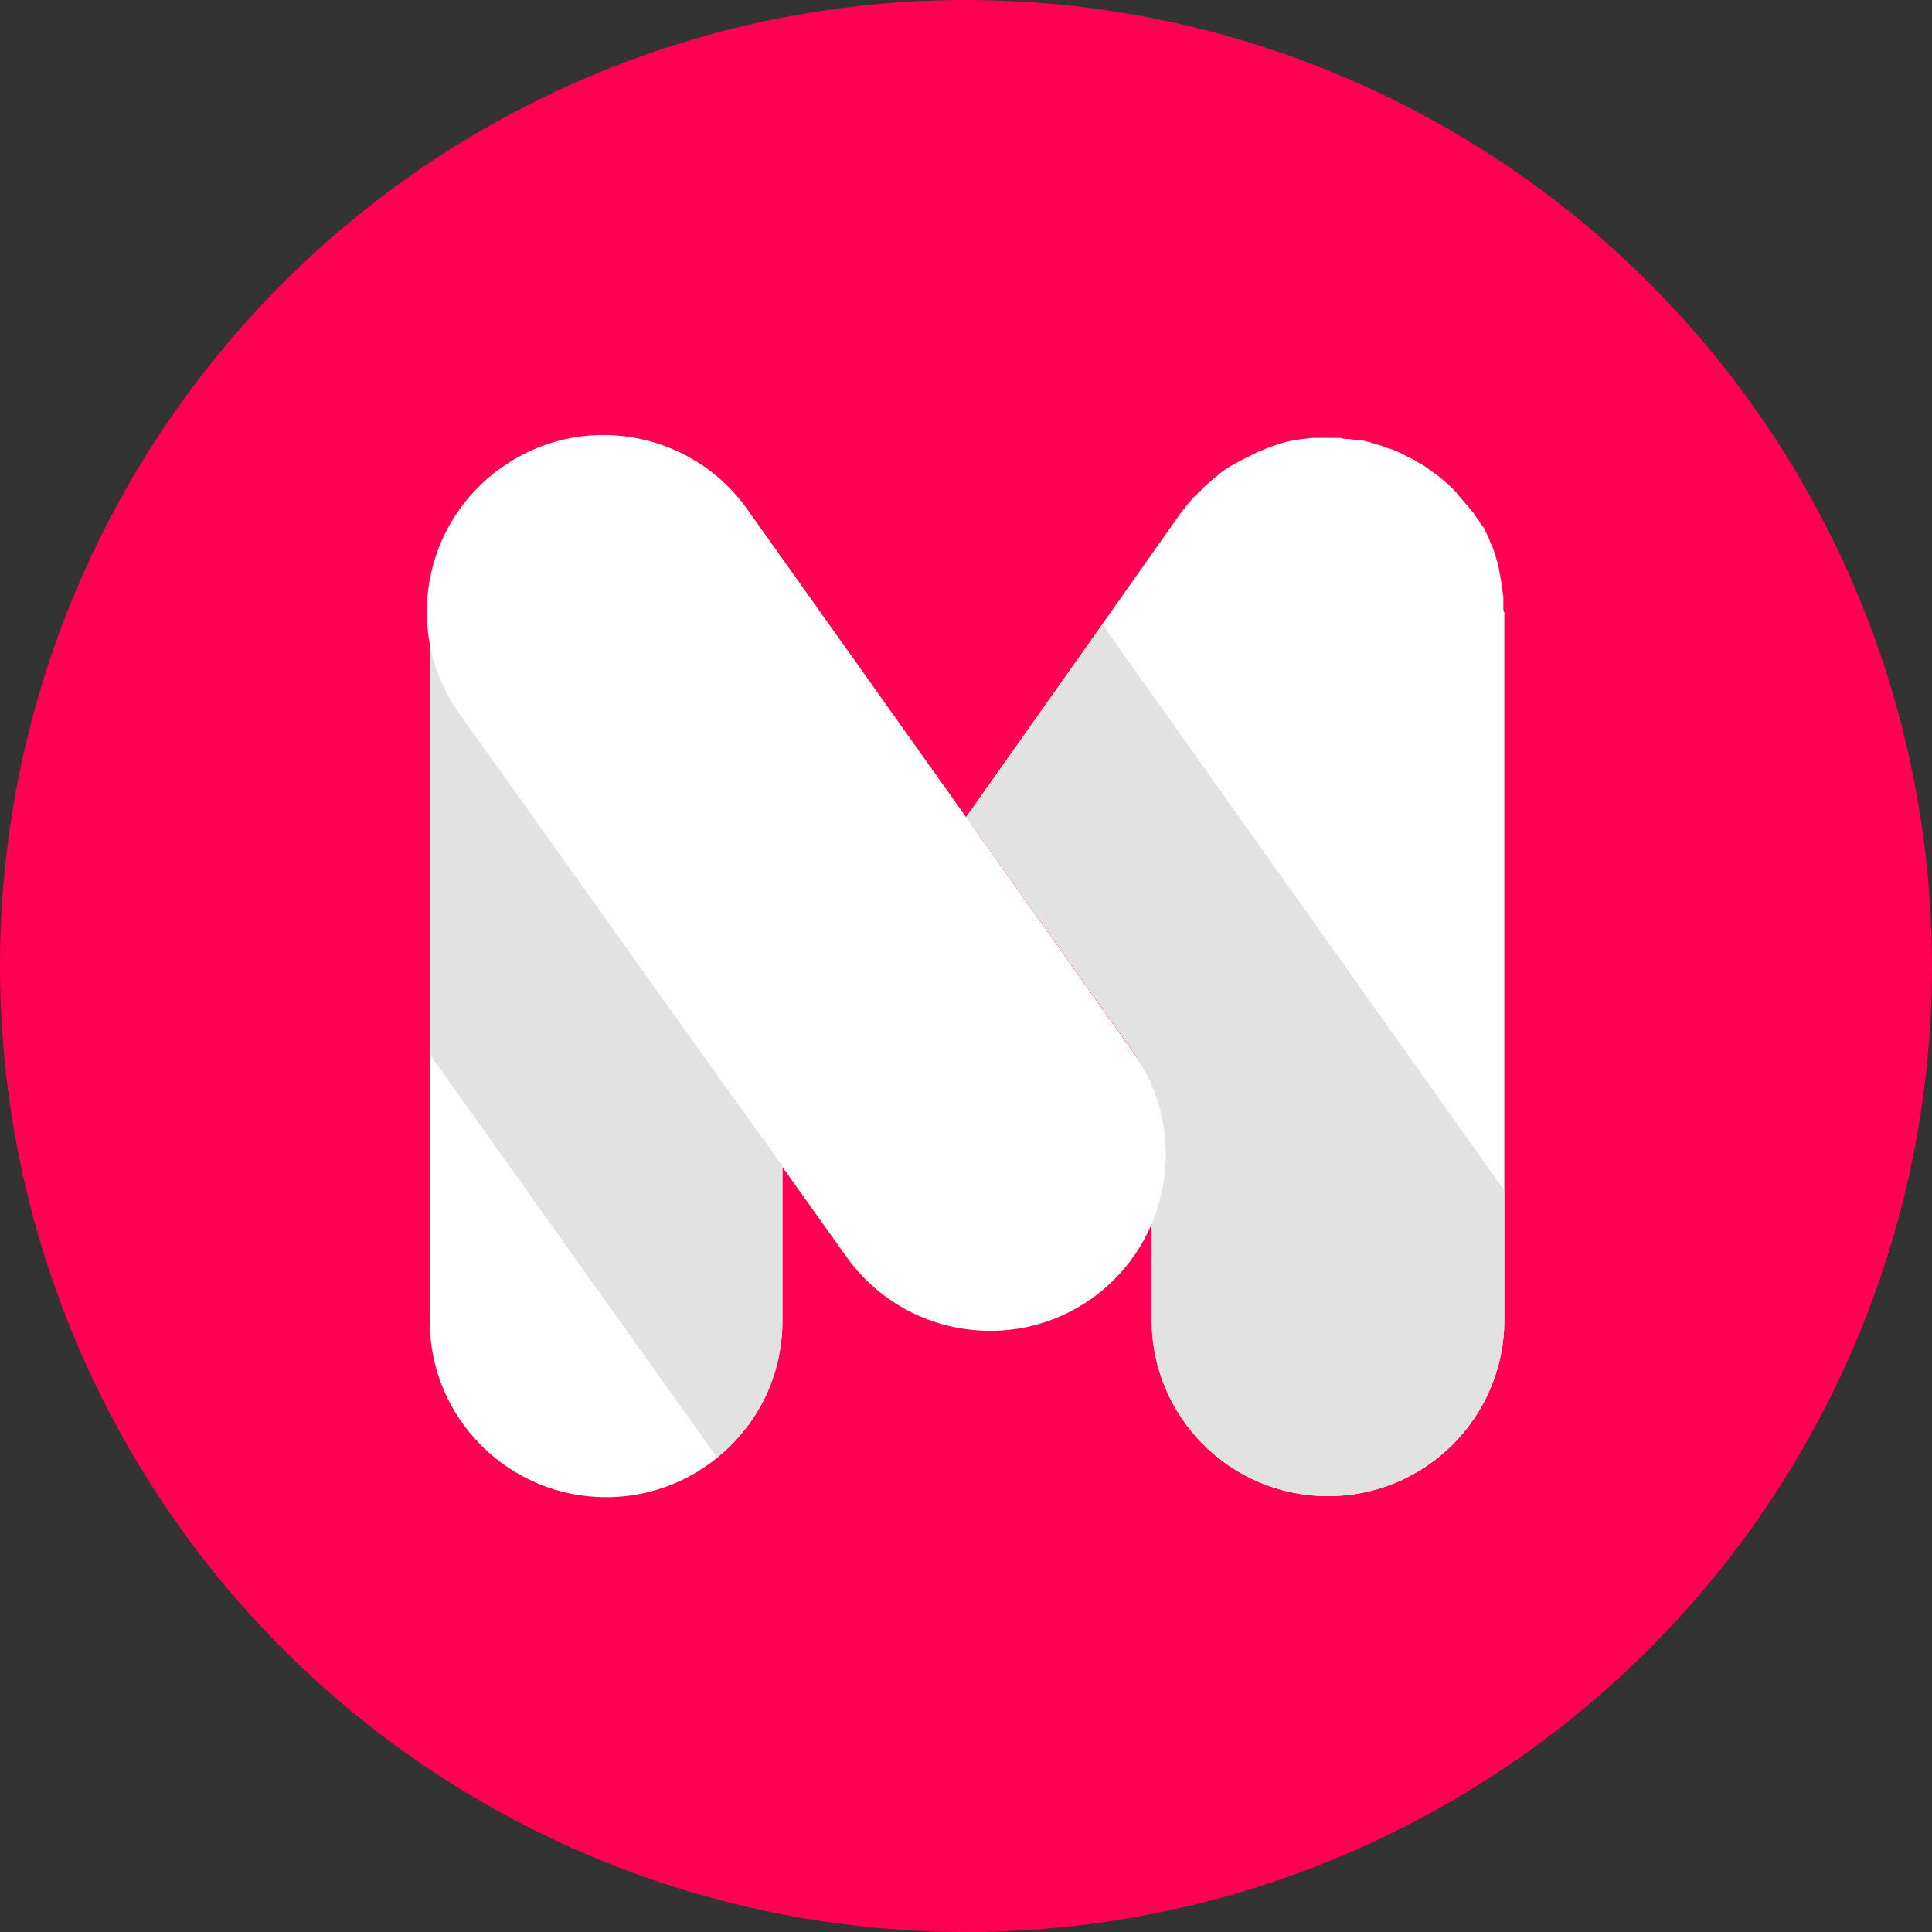 <?xml version="1.0" encoding="utf-8"?>
<!-- Generator: Adobe Illustrator 22.1.0, SVG Export Plug-In . SVG Version: 6.00 Build 0)  -->
<svg version="1.1" id="Layer_1" xmlns="http://www.w3.org/2000/svg" xmlns:xlink="http://www.w3.org/1999/xlink" x="0px" y="0px"
	 viewBox="0 0 188.4 188.4" style="enable-background:new 0 0 188.4 188.4;" xml:space="preserve">
<rect x="0" y="0" width="188.4" height="188.4" fill="#333333" stroke="none"/>
<style type="text/css">
	.st0{fill:#FF0052;}
	.st1{fill:#FFFFFF;}
	.st2{fill:#E2E2E2;}
</style>
<title>logo</title>
<circle class="st0" cx="94.2" cy="94.2" r="94.2"/>
<g>
	<path class="st1" d="M75,112L45,69.7c-2.3-3.2-3.3-6.9-3.1-10.5c0,0.2,0,0.4,0,0.6v69c0,9.5,7.7,17.2,17.2,17.2s17.2-7.7,17.2-17.2
		v-9.9v-5.1L75,112z"/>
	<path class="st1" d="M146.6,59.2c0-0.3,0-0.6,0-0.9c0-0.3-0.1-0.6-0.1-0.9c0-0.2-0.1-0.5-0.1-0.7c-0.1-0.3-0.1-0.7-0.2-1
		c0-0.2-0.1-0.4-0.1-0.6c-0.1-0.3-0.2-0.7-0.3-1c-0.1-0.2-0.1-0.4-0.2-0.6c-0.1-0.3-0.3-0.6-0.4-1c-0.1-0.2-0.2-0.4-0.3-0.6
		c-0.1-0.3-0.3-0.6-0.5-0.8c-0.1-0.2-0.2-0.4-0.4-0.6c-0.2-0.3-0.3-0.5-0.5-0.7s-0.3-0.4-0.5-0.6c-0.2-0.2-0.4-0.5-0.6-0.7
		c-0.2-0.2-0.3-0.4-0.5-0.6c-0.2-0.2-0.5-0.5-0.7-0.7c-0.2-0.1-0.3-0.3-0.5-0.4c-0.3-0.3-0.6-0.5-0.9-0.7c-0.1-0.1-0.3-0.2-0.4-0.3
		c-0.4-0.3-0.7-0.5-1.1-0.7c-0.1-0.1-0.2-0.1-0.3-0.2c-0.4-0.2-0.8-0.4-1.2-0.6c-0.1-0.1-0.2-0.1-0.4-0.2c-0.4-0.2-0.7-0.3-1.1-0.4
		c-0.2-0.1-0.3-0.1-0.5-0.2c-0.3-0.1-0.7-0.2-1-0.3c-0.2-0.1-0.4-0.1-0.7-0.2c-0.3-0.1-0.6-0.1-0.8-0.1c-0.3,0-0.6-0.1-0.9-0.1
		c-0.2,0-0.5,0-0.7-0.1c-0.3,0-0.6,0-1,0c-0.3,0-0.5,0-0.8,0s-0.6,0-0.9,0c-0.3,0-0.6,0.1-0.9,0.1s-0.5,0.1-0.8,0.1
		c-0.3,0.1-0.6,0.1-0.9,0.2c-0.2,0.1-0.5,0.1-0.7,0.2c-0.3,0.1-0.6,0.2-0.9,0.3c-0.2,0.1-0.5,0.2-0.7,0.3c-0.3,0.1-0.5,0.2-0.7,0.3
		c-0.3,0.1-0.5,0.3-0.8,0.4c-0.2,0.1-0.4,0.2-0.6,0.3c-0.3,0.2-0.6,0.3-0.9,0.5c-0.2,0.1-0.3,0.2-0.5,0.3c-0.3,0.2-0.6,0.4-0.9,0.7
		c-0.1,0.1-0.3,0.2-0.4,0.3c-0.3,0.3-0.6,0.5-0.9,0.8c-0.1,0.1-0.2,0.3-0.4,0.4c-0.3,0.3-0.5,0.5-0.8,0.8c-0.1,0.2-0.3,0.3-0.4,0.5
		c-0.2,0.2-0.3,0.4-0.5,0.6L94.2,79.7l0.9,1.2l15.3,21.5c0.8,1.1,1.4,2.3,1.9,3.5c0.8,2,1.2,4,1.2,6.1c0,0.2,0,0.4,0,0.6
		c0,2.1-0.5,4.2-1.2,6.2v9.9c0,9.5,7.7,17.2,17.2,17.2s17.2-7.7,17.2-17.2v-69C146.6,59.6,146.6,59.4,146.6,59.2z"/>
	<g>
		<path class="st2" d="M76.3,128.8v-9.9v-5.1L75,112L45,69.7c-2-2.7-3-5.8-3.1-8.9v42l28,39.3C73.9,139,76.3,134.2,76.3,128.8z"/>
		<path class="st2" d="M95.1,80.9l15.3,21.5c0.8,1.1,1.4,2.3,1.9,3.5c0.8,2,1.2,4,1.2,6.1c0,0.2,0,0.4,0,0.6c0,2.1-0.5,4.2-1.2,6.2
			v9.9c0,9.5,7.7,17.2,17.2,17.2s17.2-7.7,17.2-17.2v-12.6l-39.2-55.2L94.2,79.7L95.1,80.9z"/>
	</g>
	<path class="st1" d="M106.5,126.6L106.5,126.6c-7.7,5.5-18.5,3.7-24-4.1L44.8,69.6c-5.5-7.7-3.7-18.5,4.1-24l0,0
		c7.7-5.5,18.5-3.7,24,4.1l37.6,52.9C116,110.3,114.2,121.1,106.5,126.6z"/>
</g>
</svg>
